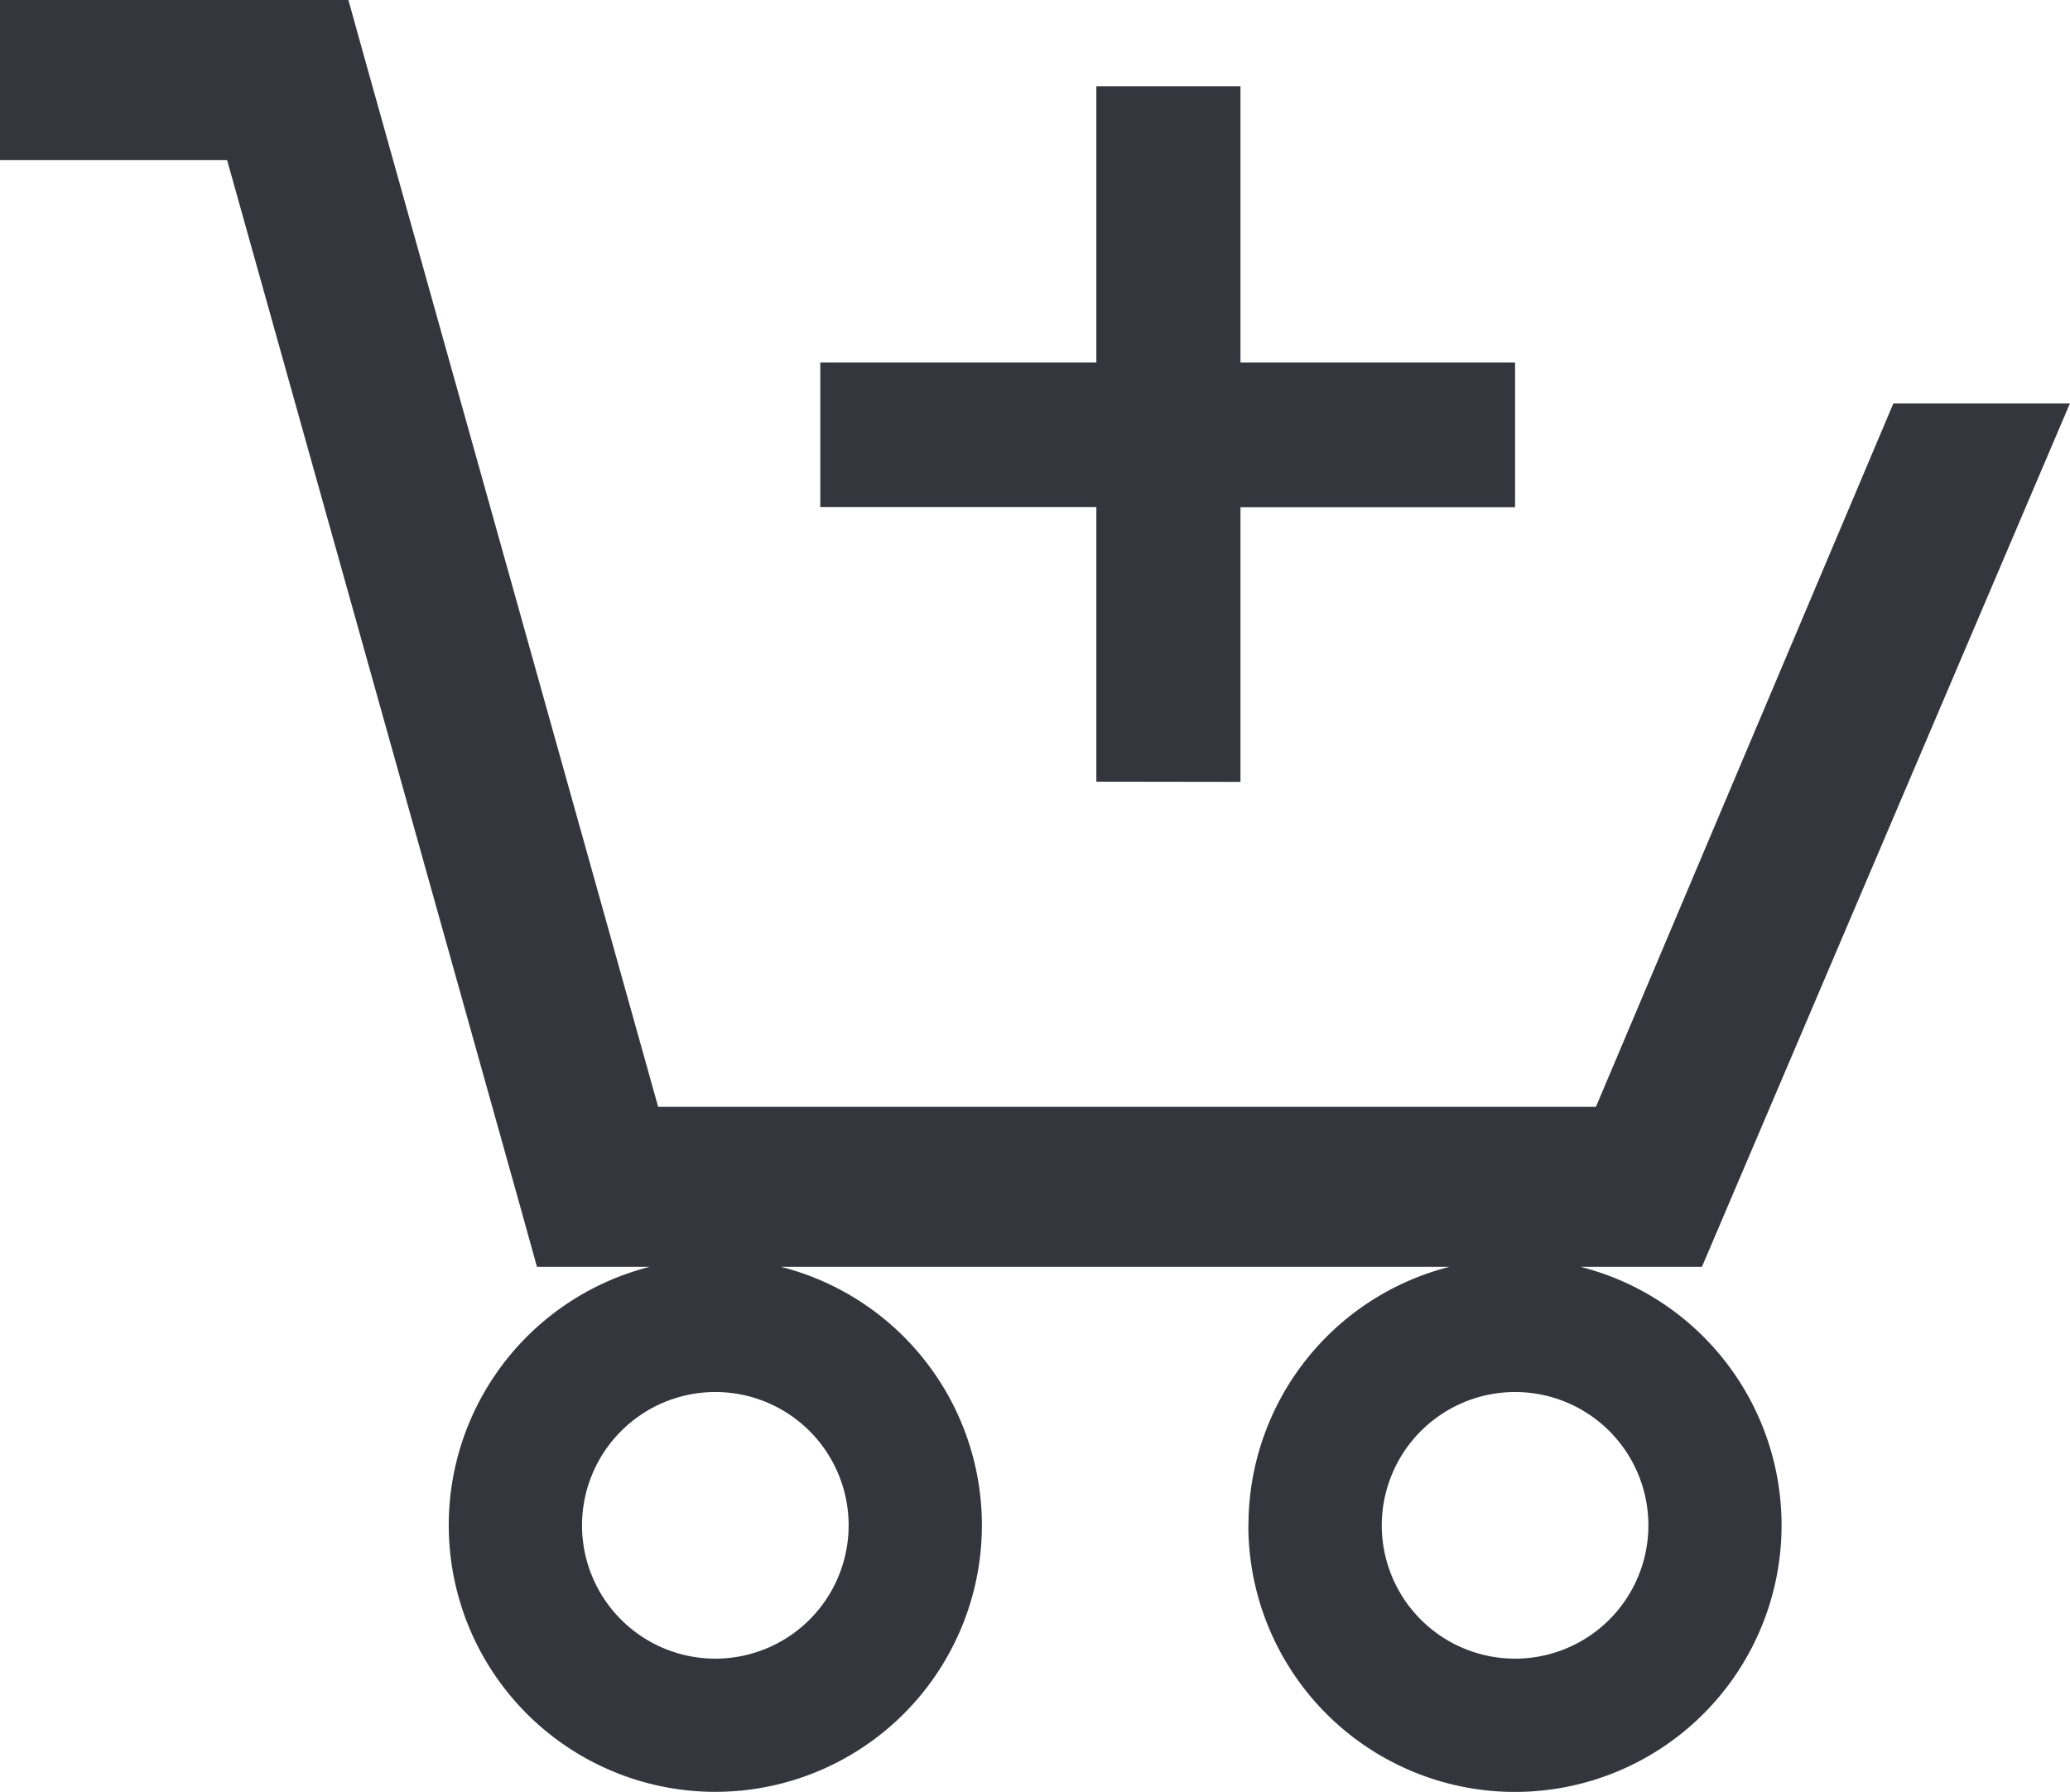 <svg xmlns="http://www.w3.org/2000/svg" width="50.948" height="44.099" viewBox="0 0 50.948 44.099">
  <path id="cart_plus" d="M30.728,37.537a6.564,6.564,0,0,1,4.949-6.361H19.219a6.561,6.561,0,1,1-3.226,0H13.216l-.4-1.44L5.589,3.938H0V0H8.575l.4,1.439,7.224,25.8H39.28L46.6,9.93h4.345L41.889,31.176H38.9a6.562,6.562,0,1,1-8.175,6.361Zm3.281,0a3.281,3.281,0,1,0,3.28-3.28A3.284,3.284,0,0,0,34.009,37.537Zm-19.684,0a3.281,3.281,0,1,0,3.281-3.28A3.284,3.284,0,0,0,14.325,37.537Zm12.659-18.3v-6.76H20.19V8.919h6.794V2.125h3.547V8.919H37.29v3.563H30.531v6.76Z" fill="#35353d"/>
</svg>
